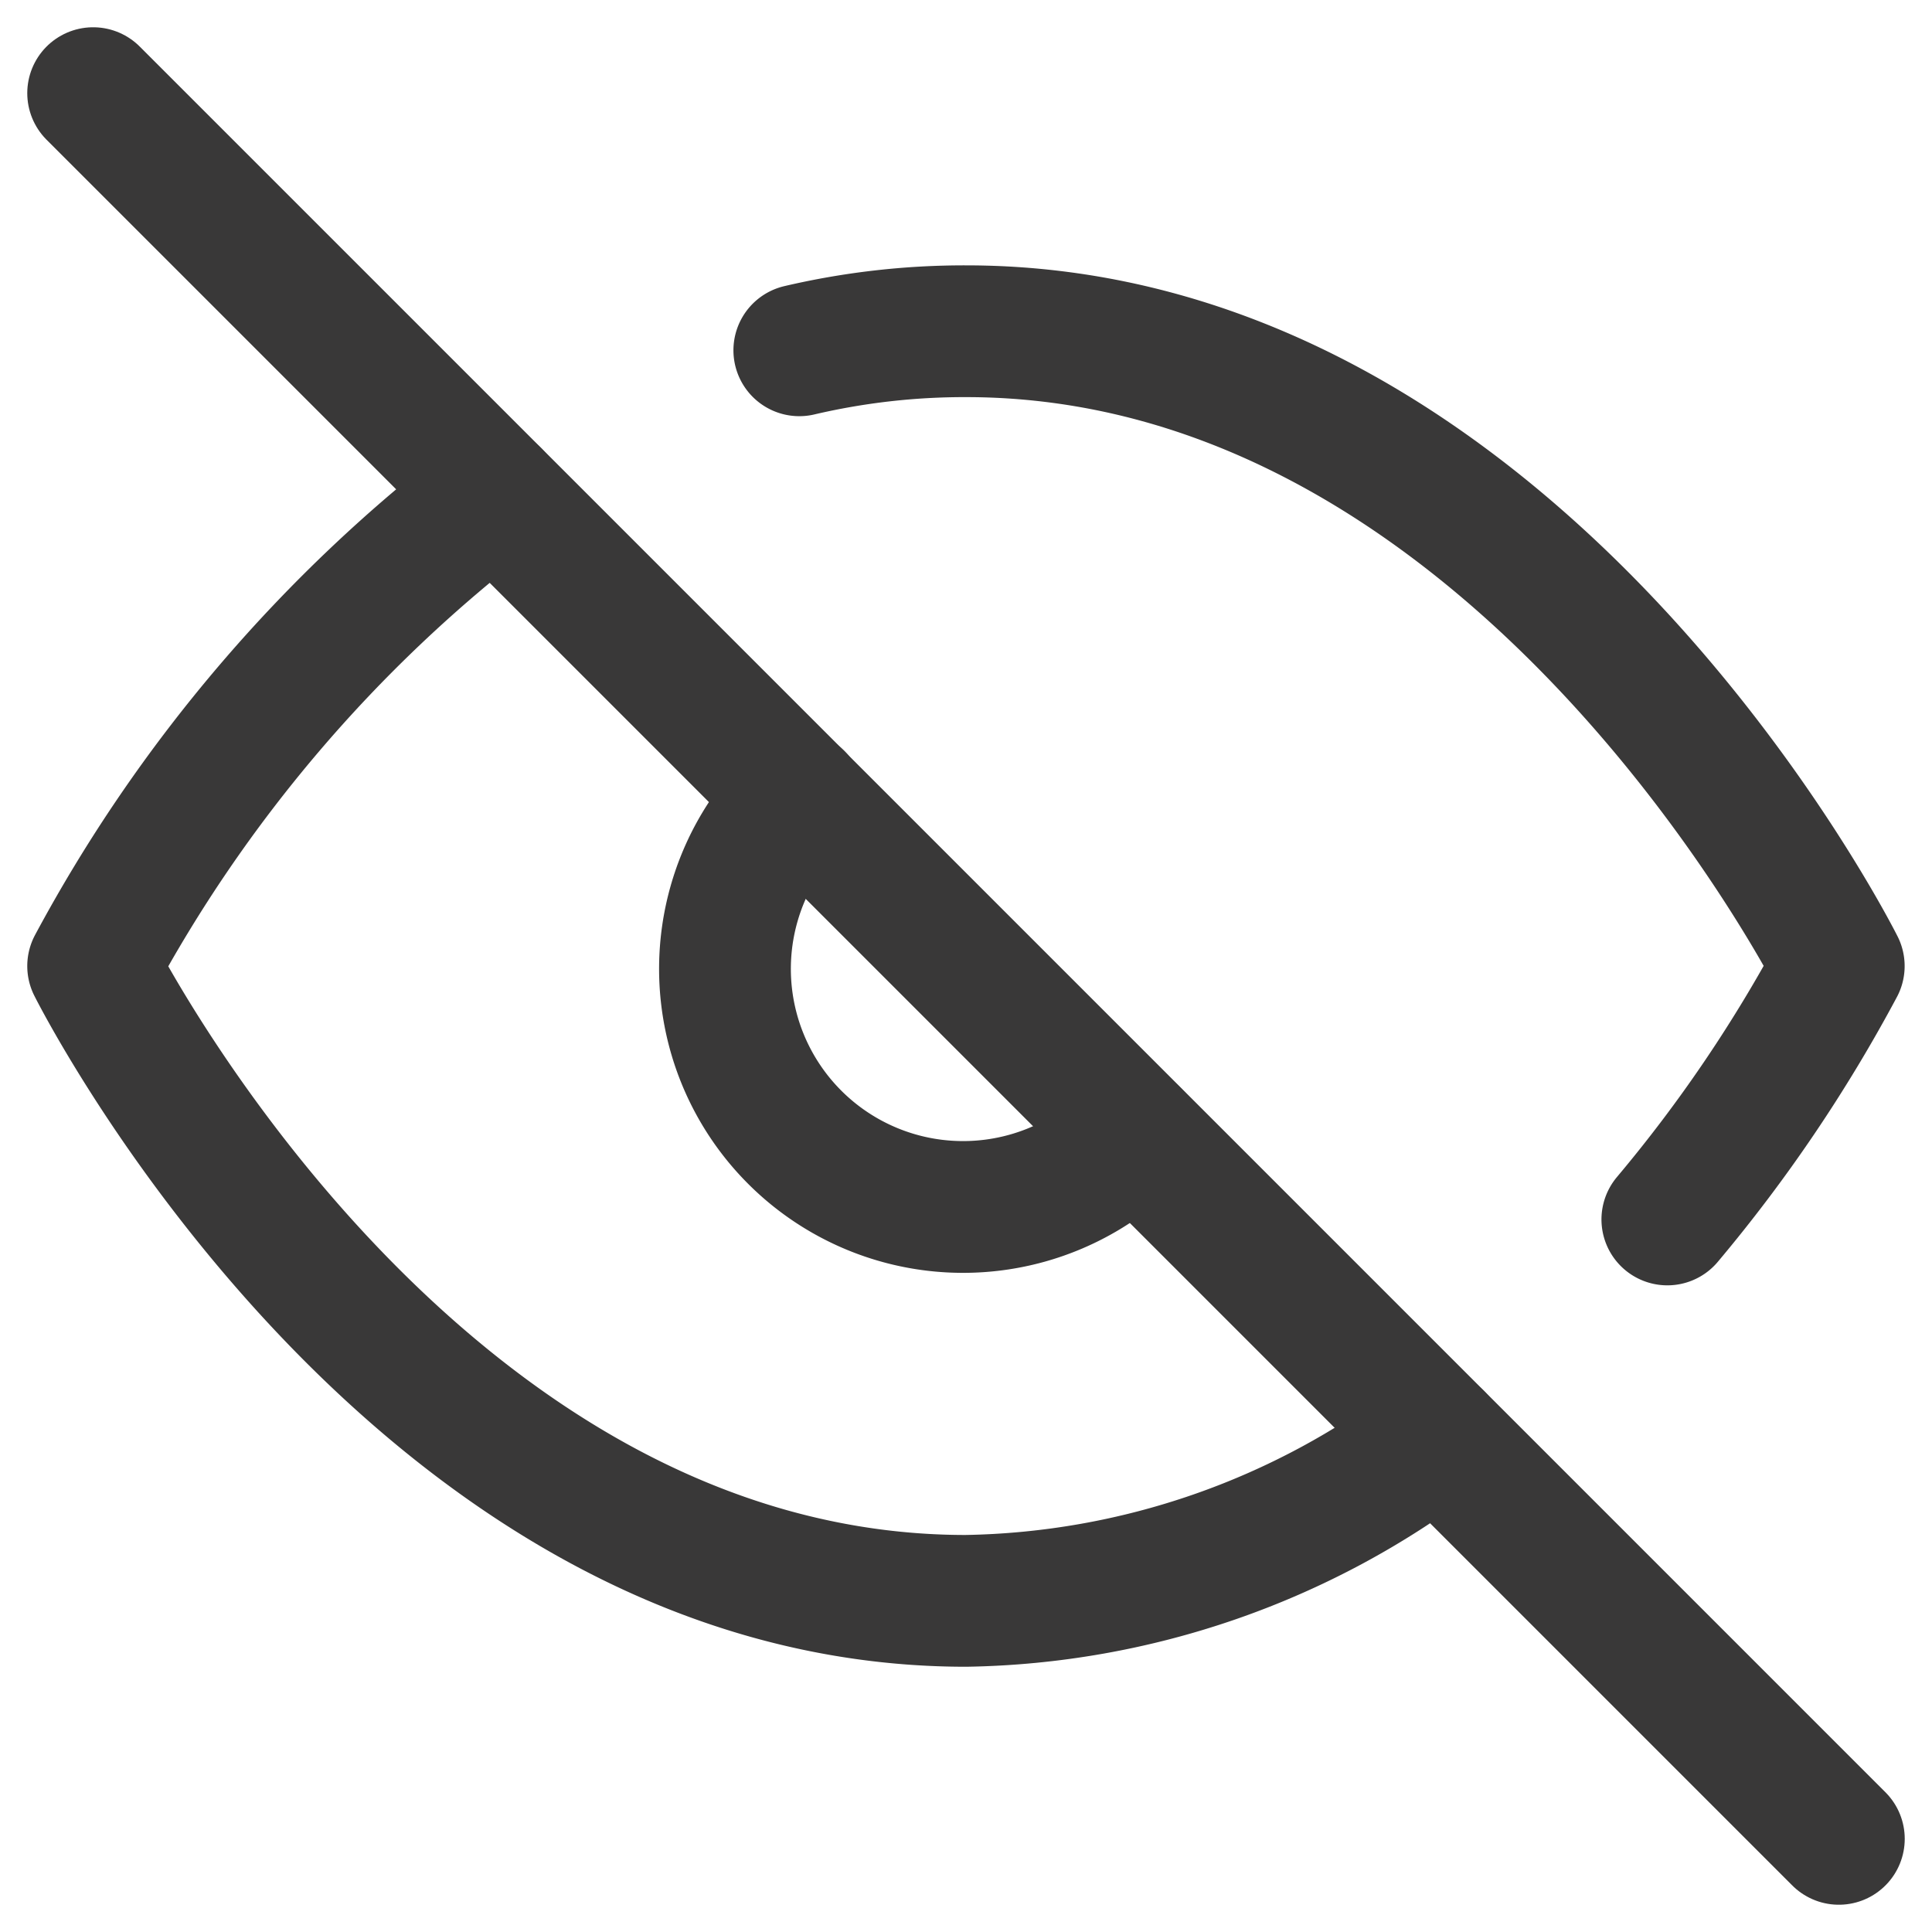 <svg xmlns="http://www.w3.org/2000/svg" width="19.061" height="19.061" viewBox="0 0 19.061 19.061"><defs><style>.a{opacity:0.8;}.b{fill:none;stroke:#070606;stroke-linecap:round;stroke-linejoin:round;stroke-width:1.3px;}</style></defs><g class="a" transform="translate(-0.581 -0.581)"><path class="b" d="M14.761,16.913a7.883,7.883,0,0,1-4.65,1.613c-5.48,0-8.611-6.263-8.611-6.263a14.444,14.444,0,0,1,3.961-4.65M8.467,6.188A7.14,7.14,0,0,1,10.111,6c5.48,0,8.611,6.263,8.611,6.263a14.483,14.483,0,0,1-1.691,2.5m-5.261-.838A2.349,2.349,0,1,1,8.452,10.6" transform="translate(0 -2.151)"/><path class="b" d="M1.5,1.5,18.723,18.723"/></g></svg>